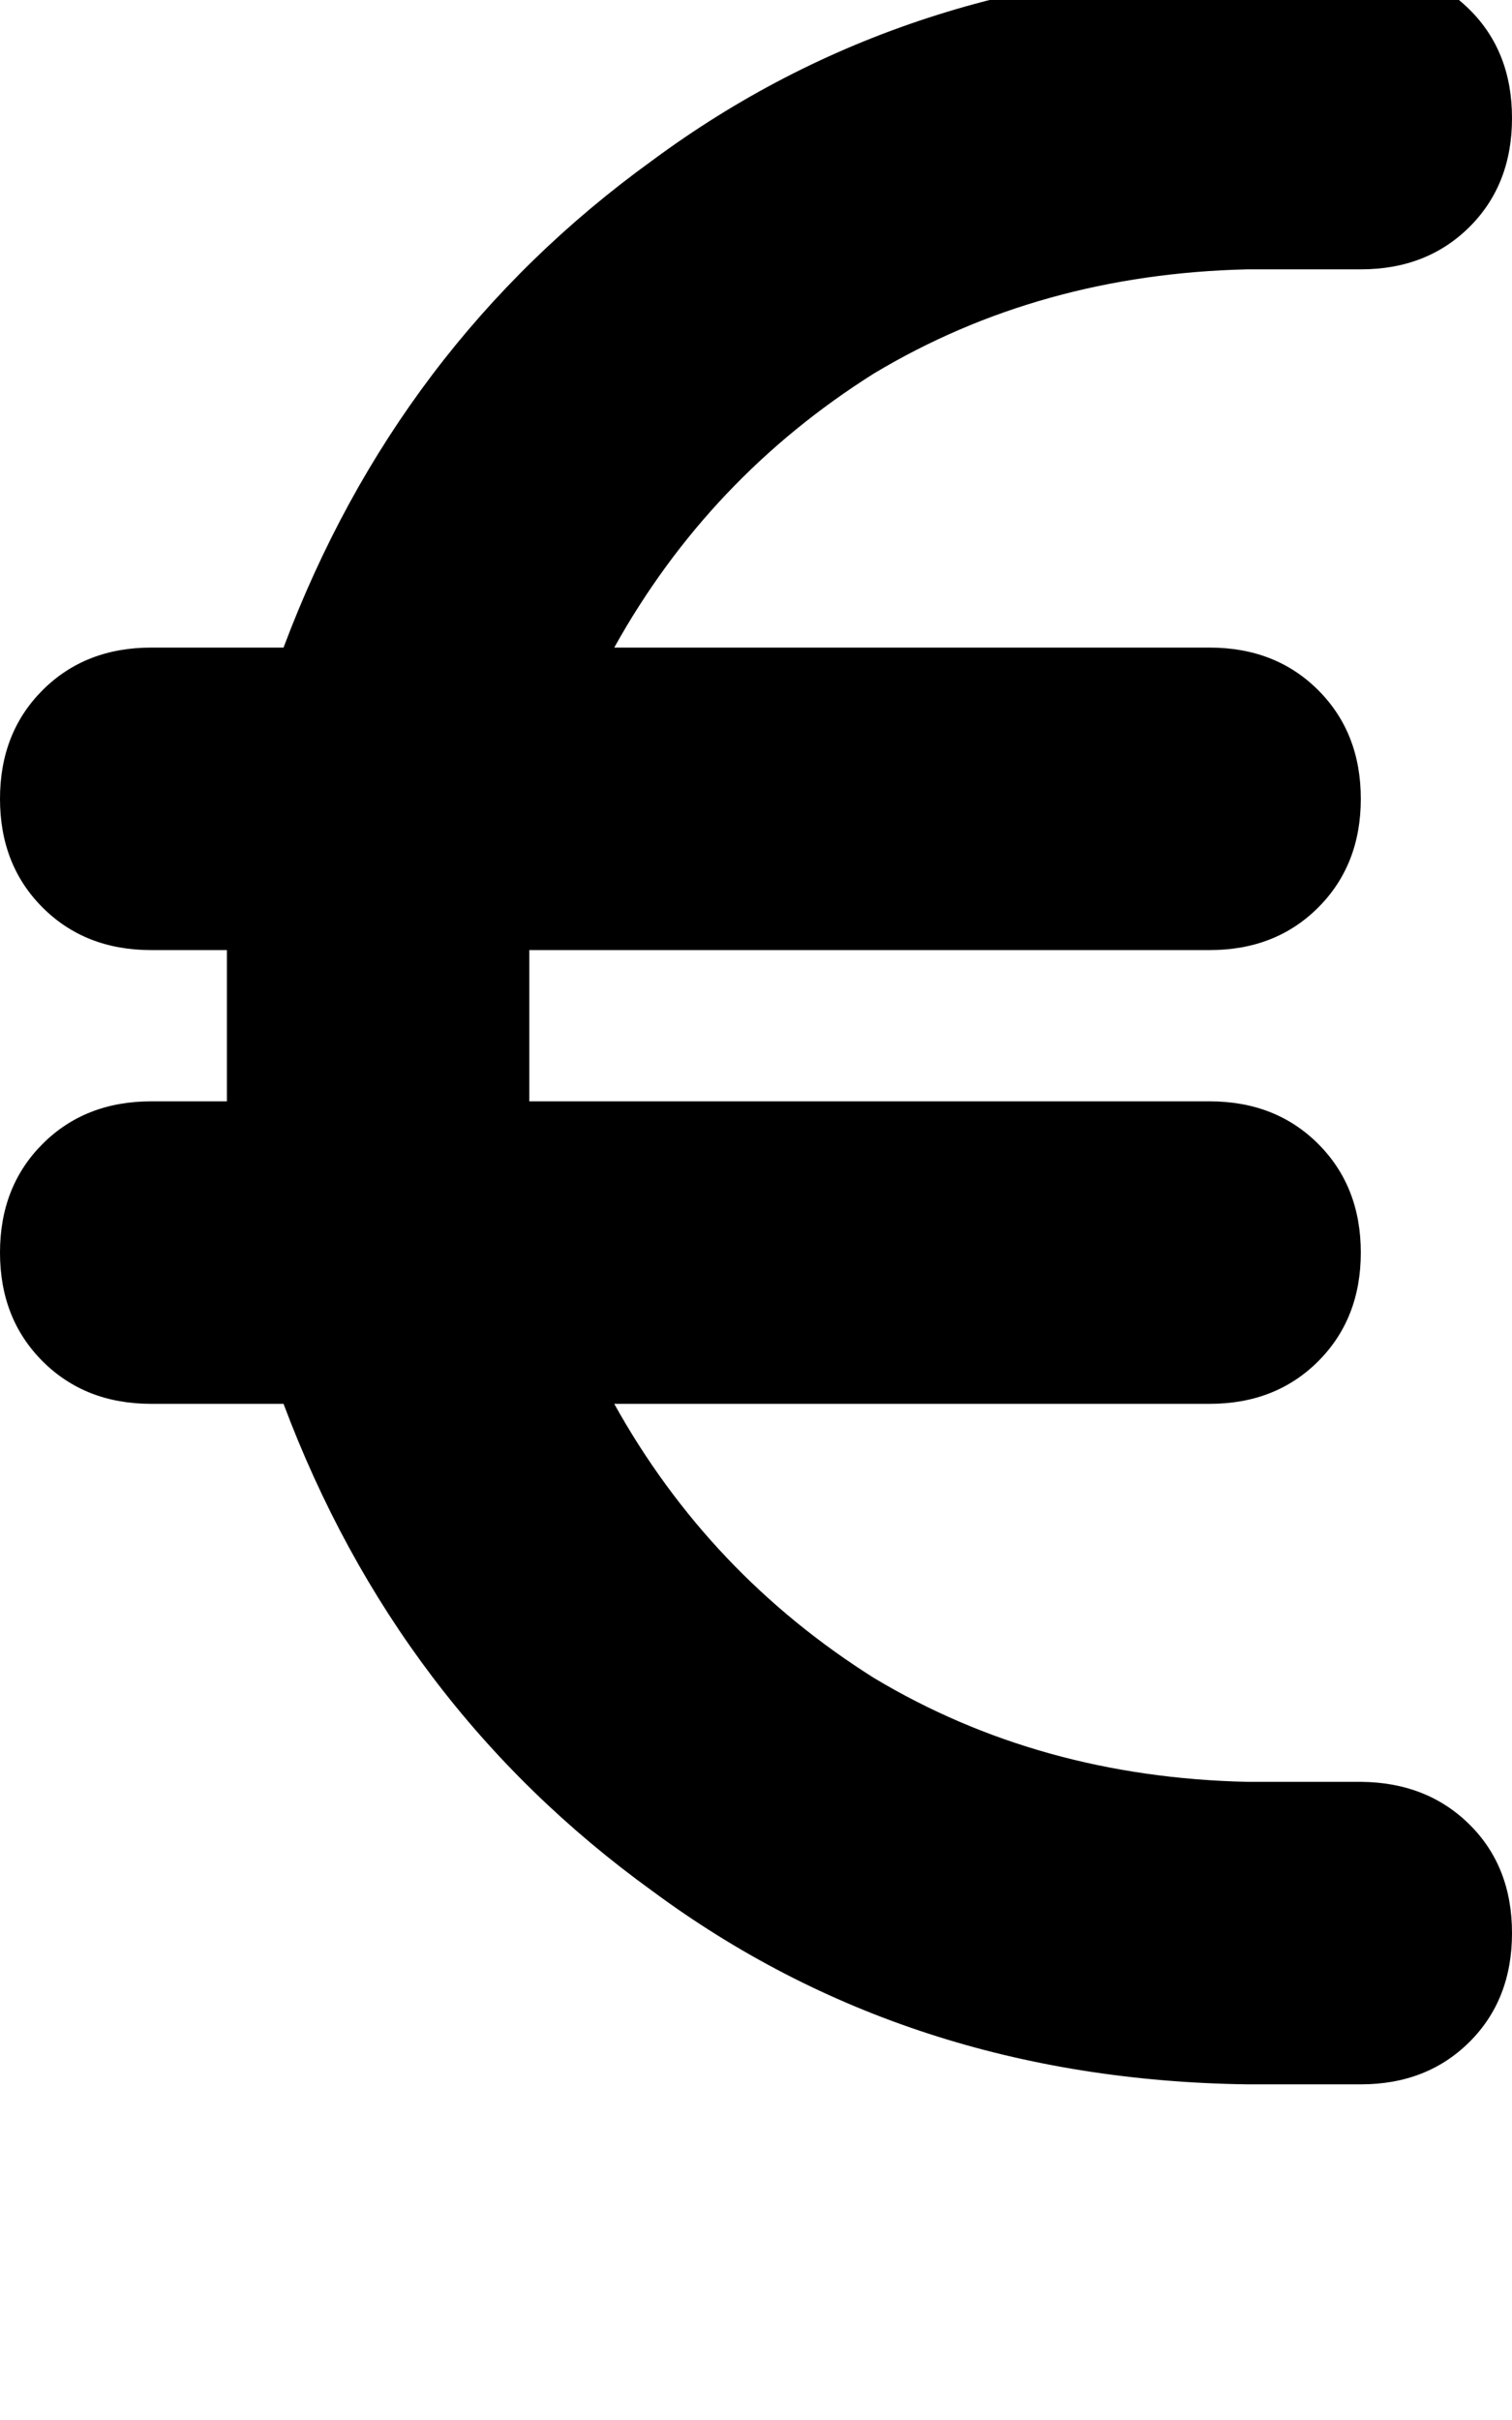 <svg height="1000" width="625" xmlns="http://www.w3.org/2000/svg"><path d="M93.8 392.6v62.5H62.5q-27.3 0 -44.9 17.6T0 517.6t17.6 44.9 44.9 17.6h54.7q46.9 125 152.3 201.2 105.5 78.1 246.1 80h46.9q27.3 0 44.9 -17.5t17.6 -45 -17.6 -44.9 -44.9 -17.6h-46.9q-85.9 -1.9 -154.3 -42.9Q293 650.4 253.9 580.1H500q27.3 0 44.9 -17.6t17.6 -44.9 -17.6 -44.9T500 455.1H218.8v-62.5H500q27.3 0 44.9 -17.6t17.6 -44.9 -17.6 -44.9T500 267.6H253.9Q293 197.3 361.3 154.3q68.4 -41 154.3 -43h46.9q27.3 0 44.9 -17.5t17.6 -45T607.4 3.9t-44.9 -17.6h-46.9q-140.6 2 -246.1 80.1Q164.1 142.6 117.2 267.6H62.5q-27.3 0 -44.9 17.6T0 330.1 17.6 375t44.9 17.6h31.3z"/></svg>